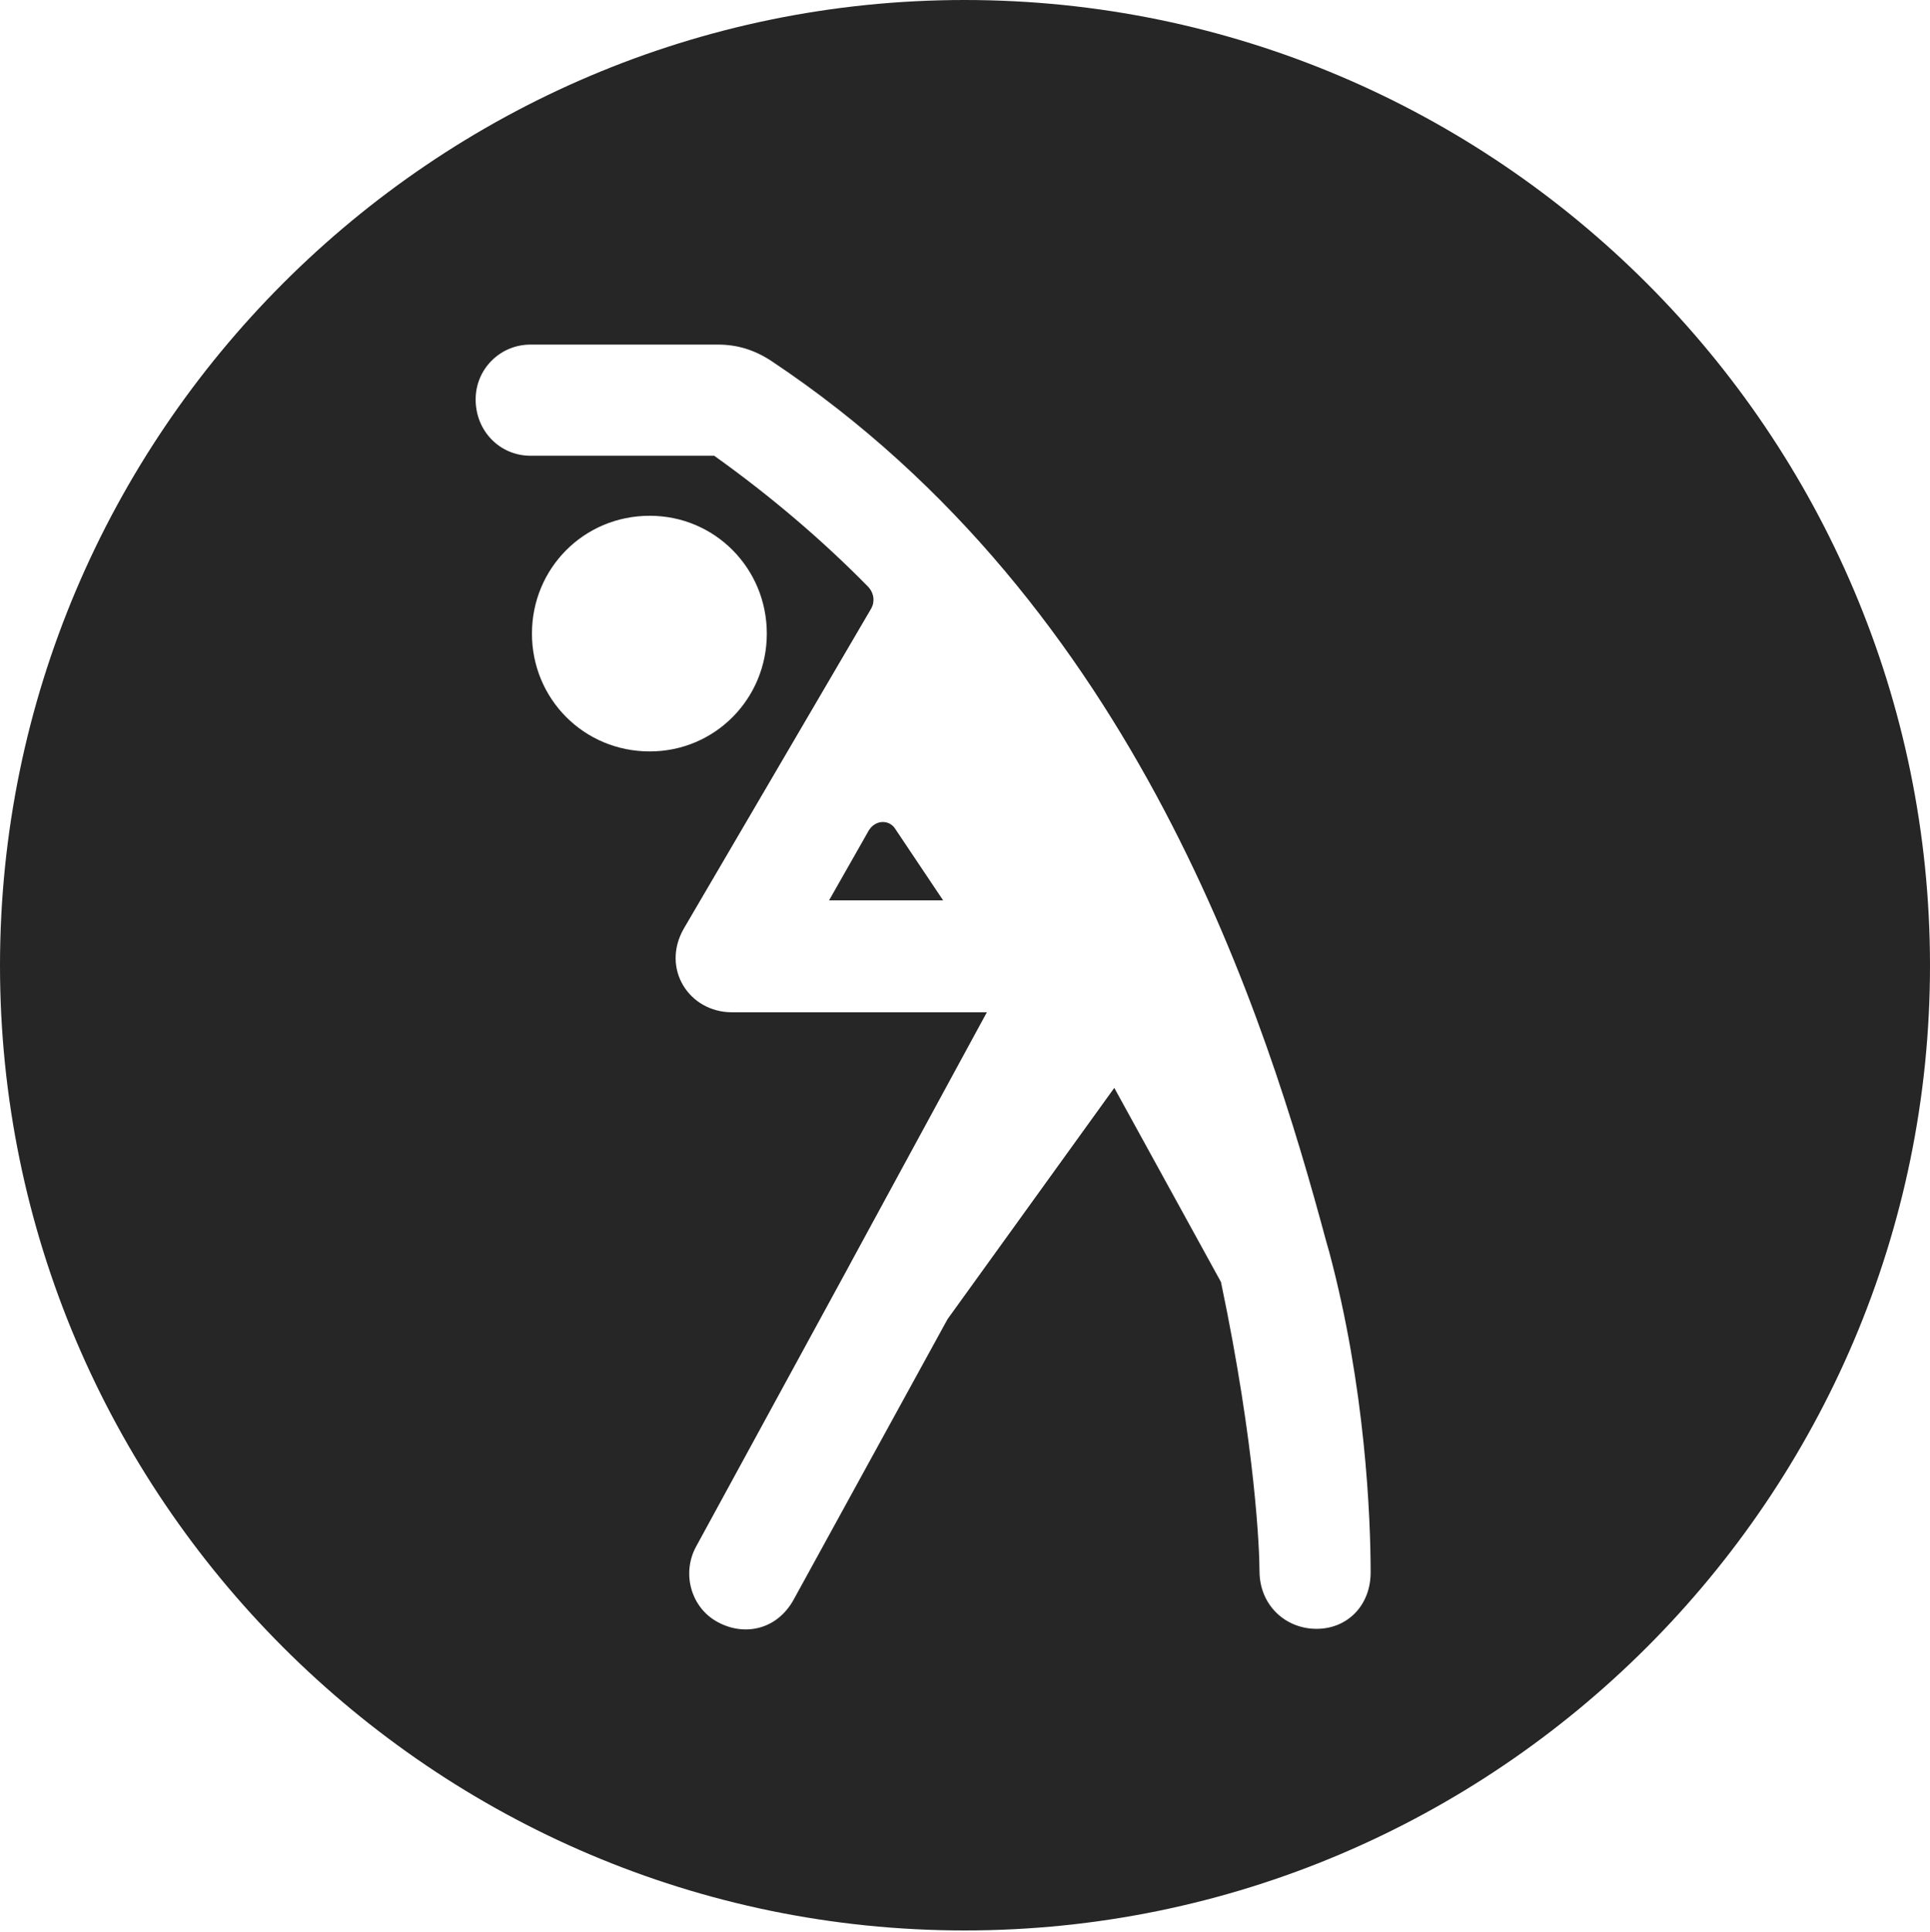 <?xml version="1.0" encoding="UTF-8"?>
<!--Generator: Apple Native CoreSVG 326-->
<!DOCTYPE svg
PUBLIC "-//W3C//DTD SVG 1.1//EN"
       "http://www.w3.org/Graphics/SVG/1.1/DTD/svg11.dtd">
<svg version="1.1" xmlns="http://www.w3.org/2000/svg" xmlns:xlink="http://www.w3.org/1999/xlink" viewBox="0 0 651.25 651.75">
 <g>
  <rect height="651.75" opacity="0" width="651.25" x="0" y="0"/>
  <path d="M651.25 325.75C651.25 505 505 651.25 325.5 651.25C146.25 651.25 0 505 0 325.75C0 146.25 146.25 0 325.5 0C505 0 651.25 146.25 651.25 325.75ZM179 116.25C168.75 116.25 160.5 124.5 160.5 134.75C160.5 145.5 168.75 153.75 179 153.75L241 153.75C260.25 167.5 277.5 182.25 292.75 197.75C295 200 295.25 203 294 205.25L230.75 313.25C223 326.75 232.5 341.5 247 341.5L333 341.5L287.75 424.75L286 428L234.75 522C230 531 233.25 542.5 242.25 547.25C251 552 262 550 267.75 539.75L319.75 445L376 367L412 432.5C423.75 488.5 425 523.5 425 530C425 541.5 433.75 549.5 444.25 549.5C454.75 549.5 462.5 541.5 462.5 530.5C462.5 512 460.75 468 448.5 422.25L447.5 418.75C427.5 344.5 384.25 204.25 260.25 121.75C254.5 118 248.75 116.25 242.25 116.25ZM302 279.5L318.25 303.75L279.75 303.75L293.25 280C295.75 276.25 300.25 276.75 302 279.5ZM179.5 213.75C179.5 235.75 197 253.5 219.25 253.5C241.25 253.5 258.75 235.75 258.75 213.75C258.75 191.75 241.25 174 219.25 174C197 174 179.5 191.75 179.5 213.75Z" fill="black" fill-opacity="0.85"/>
 </g>
</svg>
